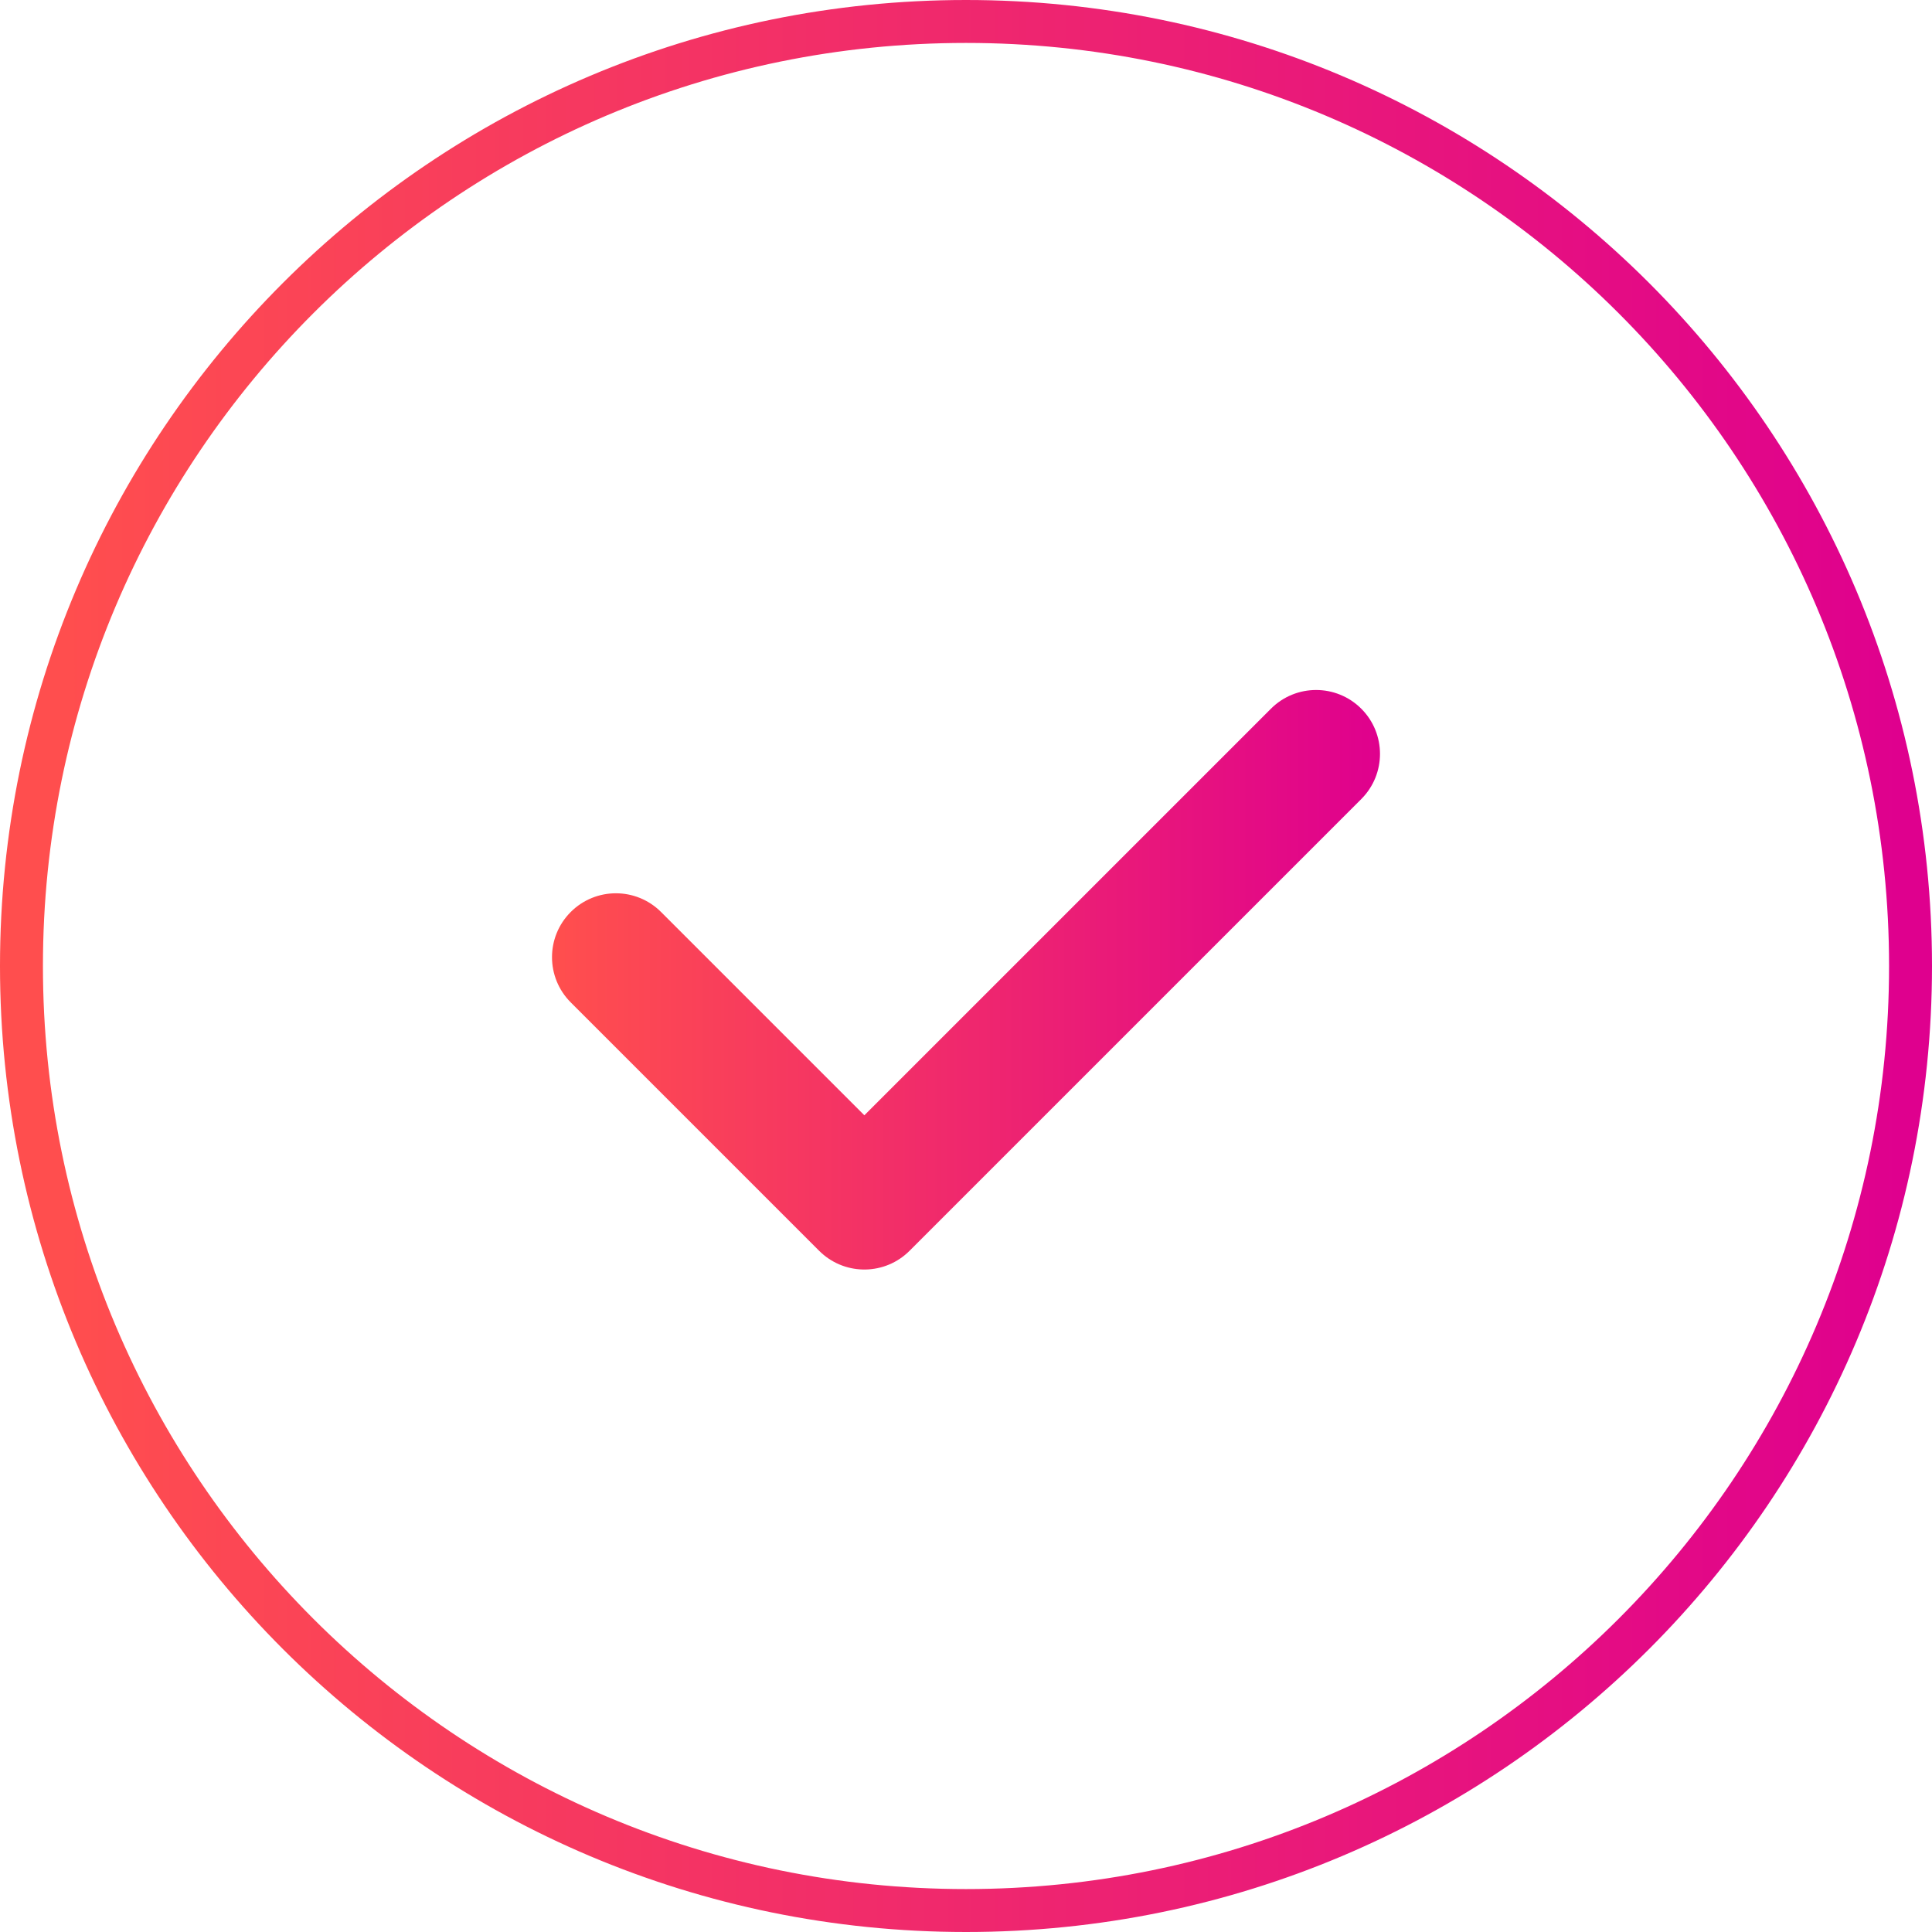 <?xml version="1.0" encoding="UTF-8"?>
<svg width="90px" height="90px" viewBox="0 0 90 90" version="1.1" xmlns="http://www.w3.org/2000/svg" xmlns:xlink="http://www.w3.org/1999/xlink">
    <title>Group 3</title>
    <defs>
        <linearGradient x1="100%" y1="66.345%" x2="1.848%" y2="66.345%" id="linearGradient-1">
            <stop stop-color="#DF008E" offset="0%"></stop>
            <stop stop-color="#FF4E4E" offset="100%"></stop>
        </linearGradient>
        <linearGradient x1="100%" y1="66.345%" x2="1.848%" y2="66.345%" id="linearGradient-2">
            <stop stop-color="#DF008E" offset="0%"></stop>
            <stop stop-color="#FF4E4E" offset="100%"></stop>
        </linearGradient>
    </defs>
    <g id="shutdown" stroke="none" stroke-width="1" fill="none" fill-rule="evenodd">
        <g id="Self-Serviced-Loan04" transform="translate(-796, -304)">
            <g id="Group-3" transform="translate(796, 304)">
                <path d="M45,1 C32.85,1 21.85,5.925 13.887,13.887 C5.925,21.85 1,32.85 1,45 C1,57.15 5.925,68.15 13.887,76.113 C21.85,84.075 32.85,89 45,89 C57.15,89 68.15,84.075 76.113,76.113 C84.075,68.15 89,57.15 89,45 C89,32.85 84.075,21.85 76.113,13.887 C68.15,5.925 57.15,1 45,1 Z" id="Oval-1-Copy-21" stroke="url(#linearGradient-1)" stroke-width="2"></path>
                <path d="M59.205,33.015 L40.265,51.955 L30.795,42.485 C29.633,41.322 27.748,41.322 26.586,42.485 C25.424,43.647 25.424,45.531 26.586,46.694 L38.16,58.268 C38.194,58.302 38.227,58.332 38.258,58.361 C39.426,59.429 41.239,59.398 42.369,58.268 L63.414,37.223 C64.576,36.061 64.576,34.177 63.414,33.015 C62.252,31.852 60.367,31.852 59.205,33.015 Z" id="Shape-Copy-4" fill="url(#linearGradient-2)"></path>
            </g>
        </g>
    </g>
</svg>